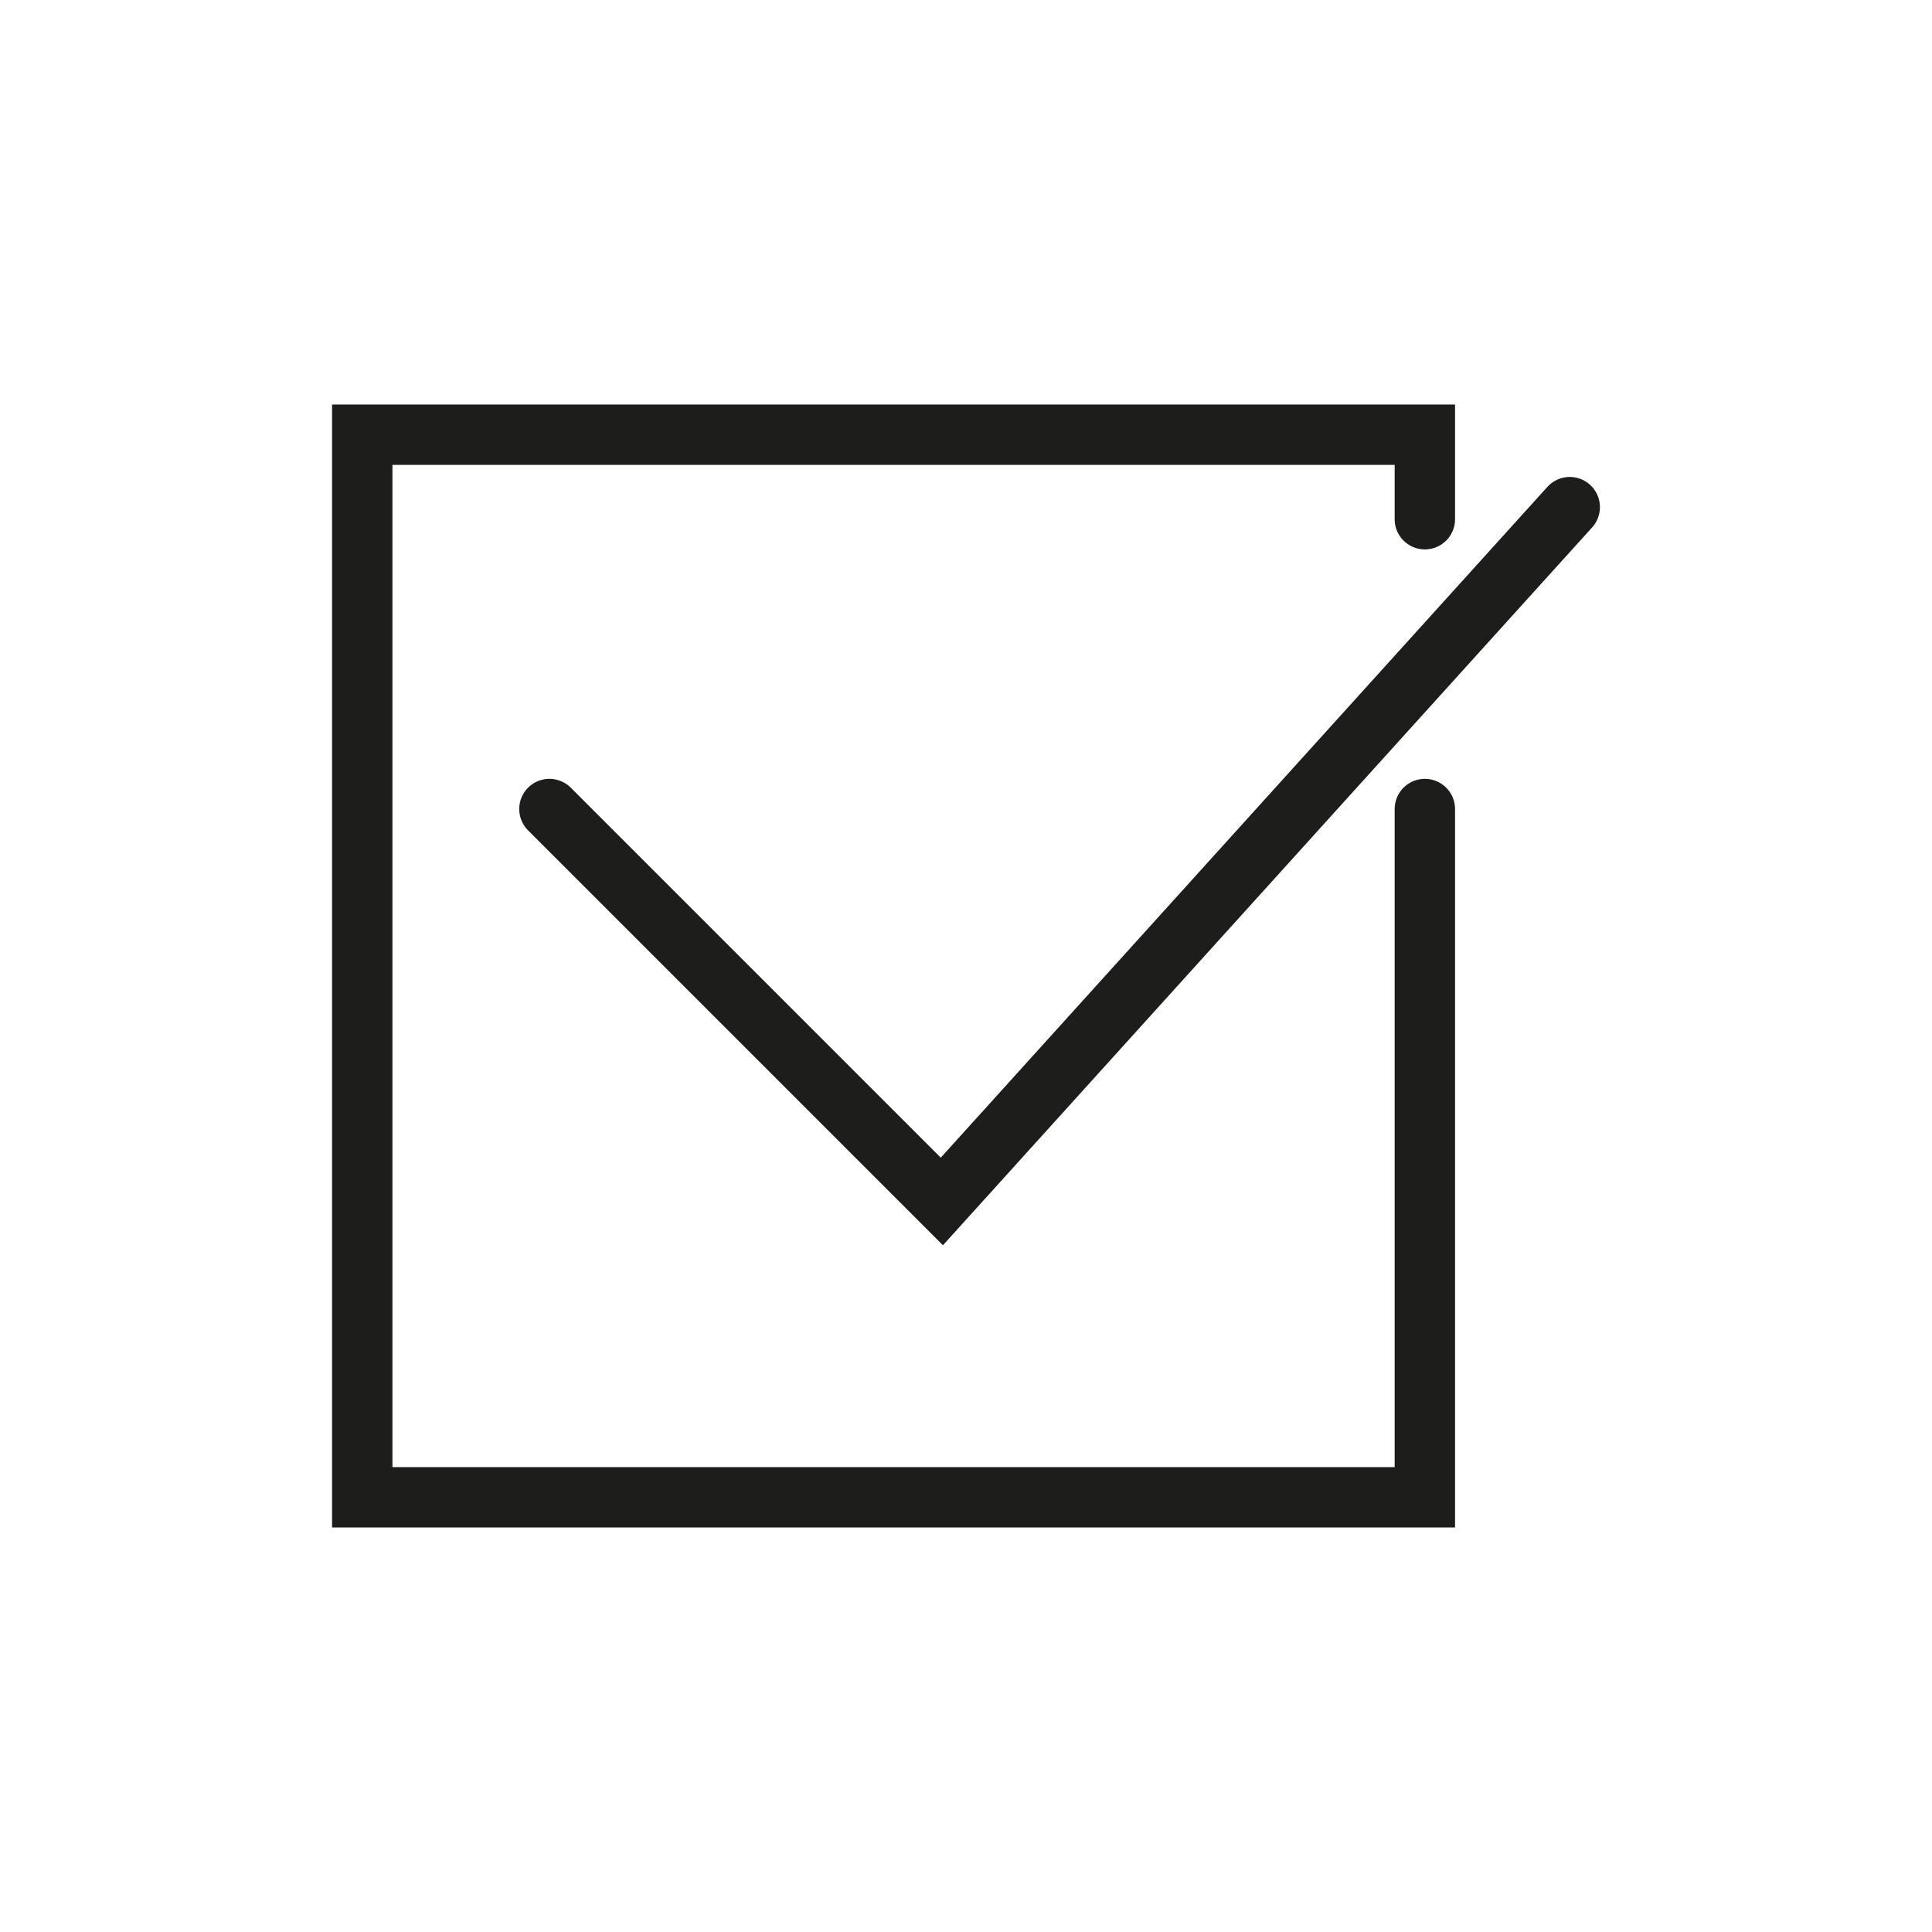 <?xml version="1.0" ?><!DOCTYPE svg  PUBLIC '-//W3C//DTD SVG 1.1//EN'  'http://www.w3.org/Graphics/SVG/1.1/DTD/svg11.dtd'><svg enable-background="new 0 0 32 32" version="1.1" viewBox="0 0 32 32" xml:space="preserve" xmlns="http://www.w3.org/2000/svg" xmlns:xlink="http://www.w3.org/1999/xlink"><g><g id="Guide"/><g id="Notification"/><g id="New_Notification"/><g id="Statistic"/><g id="Favorite"/><g id="Checkbox"><polyline fill="none" points="23.6,13.4 23.6,24.8 6,24.8      6,7.2 23.6,7.2 23.6,8.6    " stroke="#1D1D1B" stroke-linecap="round" stroke-miterlimit="10"/><polyline fill="none" points="9.1,13.4 15.6,19.9 26,8.4    " stroke="#1D1D1B" stroke-linecap="round" stroke-miterlimit="10"/></g><g id="Writing"/><g id="Italic"/><g id="Underline"/><g id="Setting"/><g id="Power"/></g></svg>